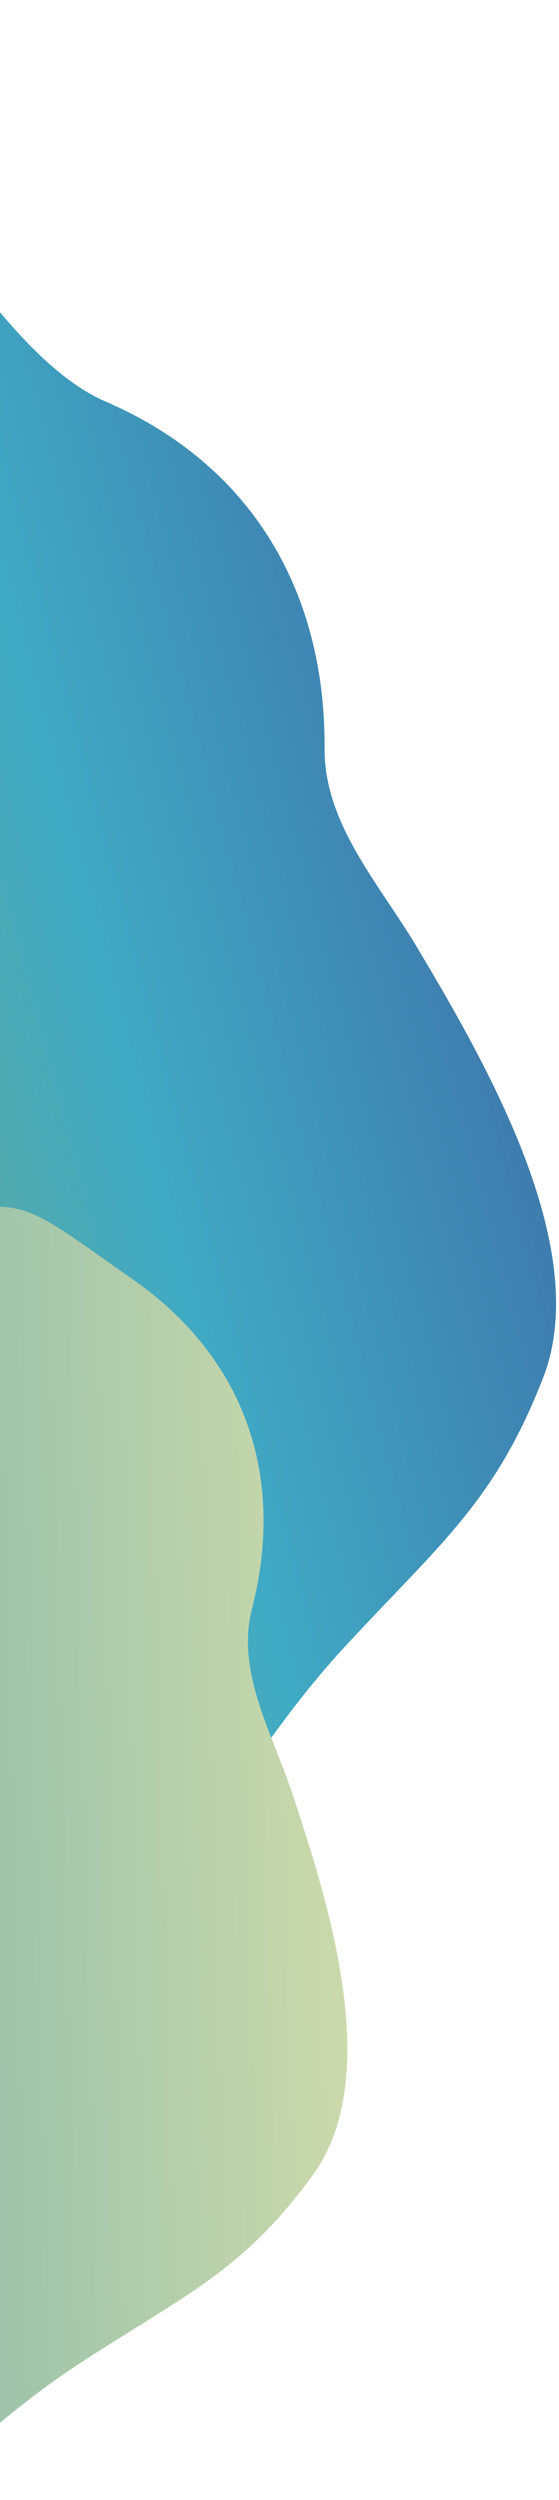 <svg width="94" height="420" viewBox="0 0 94 420" fill="none" xmlns="http://www.w3.org/2000/svg">
  <path fill-rule="evenodd" clip-rule="evenodd"
    d="M13.642 314.057C-15.212 322.456 -19.451 269.061 -46.931 261.451C-68.211 255.558 -98.855 293.604 -113.561 278.831C-130.305 262.014 -94.361 230.965 -99.966 208.181C-103.784 192.661 -135.522 194.306 -138.243 178.503C-140.806 163.615 -122.44 150.678 -112.088 137.774C-103.292 126.81 -94.711 115.102 -81.931 108.313C-69.869 101.906 -55.846 102.553 -42.447 100.781C-30.92 99.256 -69.929 7.319 -59.244 2.409C-30.448 -10.825 -9.256 55.797 17.803 67.482C42.571 78.177 54.746 99.674 54.58 125.707C54.499 138.456 63.821 148.525 70.22 159.294C81.503 178.282 99.822 209.651 91.327 231.467C83.284 252.126 74.261 259.11 58.478 276.11C38.56 297.564 42.309 305.712 13.642 314.057Z"
    fill="url(#paint0_linear_33_1144)" />
  <path fill-rule="evenodd" clip-rule="evenodd"
    d="M-32.711 419.427C-59.79 420.969 -52.416 375.691 -74.961 364.158C-92.42 355.227 -127.23 381.125 -137.073 366.04C-148.279 348.867 -110.269 329.799 -110.455 309.76C-110.582 296.111 -138.789 291.482 -137.894 277.804C-137.051 264.918 -118.237 257.614 -106.467 248.822C-96.466 241.353 -86.5 233.222 -73.868 229.983C-61.947 226.926 -49.769 230.116 -37.637 231.172C-27.199 232.081 -33.113 208.489 -22.711 206.418C5.321 200.839 0.852 199.976 22.181 214.824C41.704 228.415 47.927 248.623 42.371 270.276C39.65 280.88 45.742 291.03 49.123 301.209C55.083 319.159 64.648 348.751 52.657 365.317C41.302 381.005 31.929 385.117 14.539 396.294C-7.406 410.399 -5.809 417.895 -32.711 419.427Z"
    fill="url(#paint1_linear_33_1144)" />
  <defs>
    <linearGradient id="paint0_linear_33_1144" x1="111.626" y1="161.064" x2="-124.627" y2="223.196"
      gradientUnits="userSpaceOnUse">
      <stop stop-color="#3D66A3" />
      <stop offset="0.379" stop-color="#40AAC4" />
      <stop offset="1" stop-color="#A1A741" />
    </linearGradient>
    <linearGradient id="paint1_linear_33_1144" x1="85.109" y1="310.511" x2="-135.262" y2="316.277"
      gradientUnits="userSpaceOnUse">
      <stop stop-color="#E0E3AB" />
      <stop offset="1" stop-color="#3994AA" />
    </linearGradient>
  </defs>
</svg>